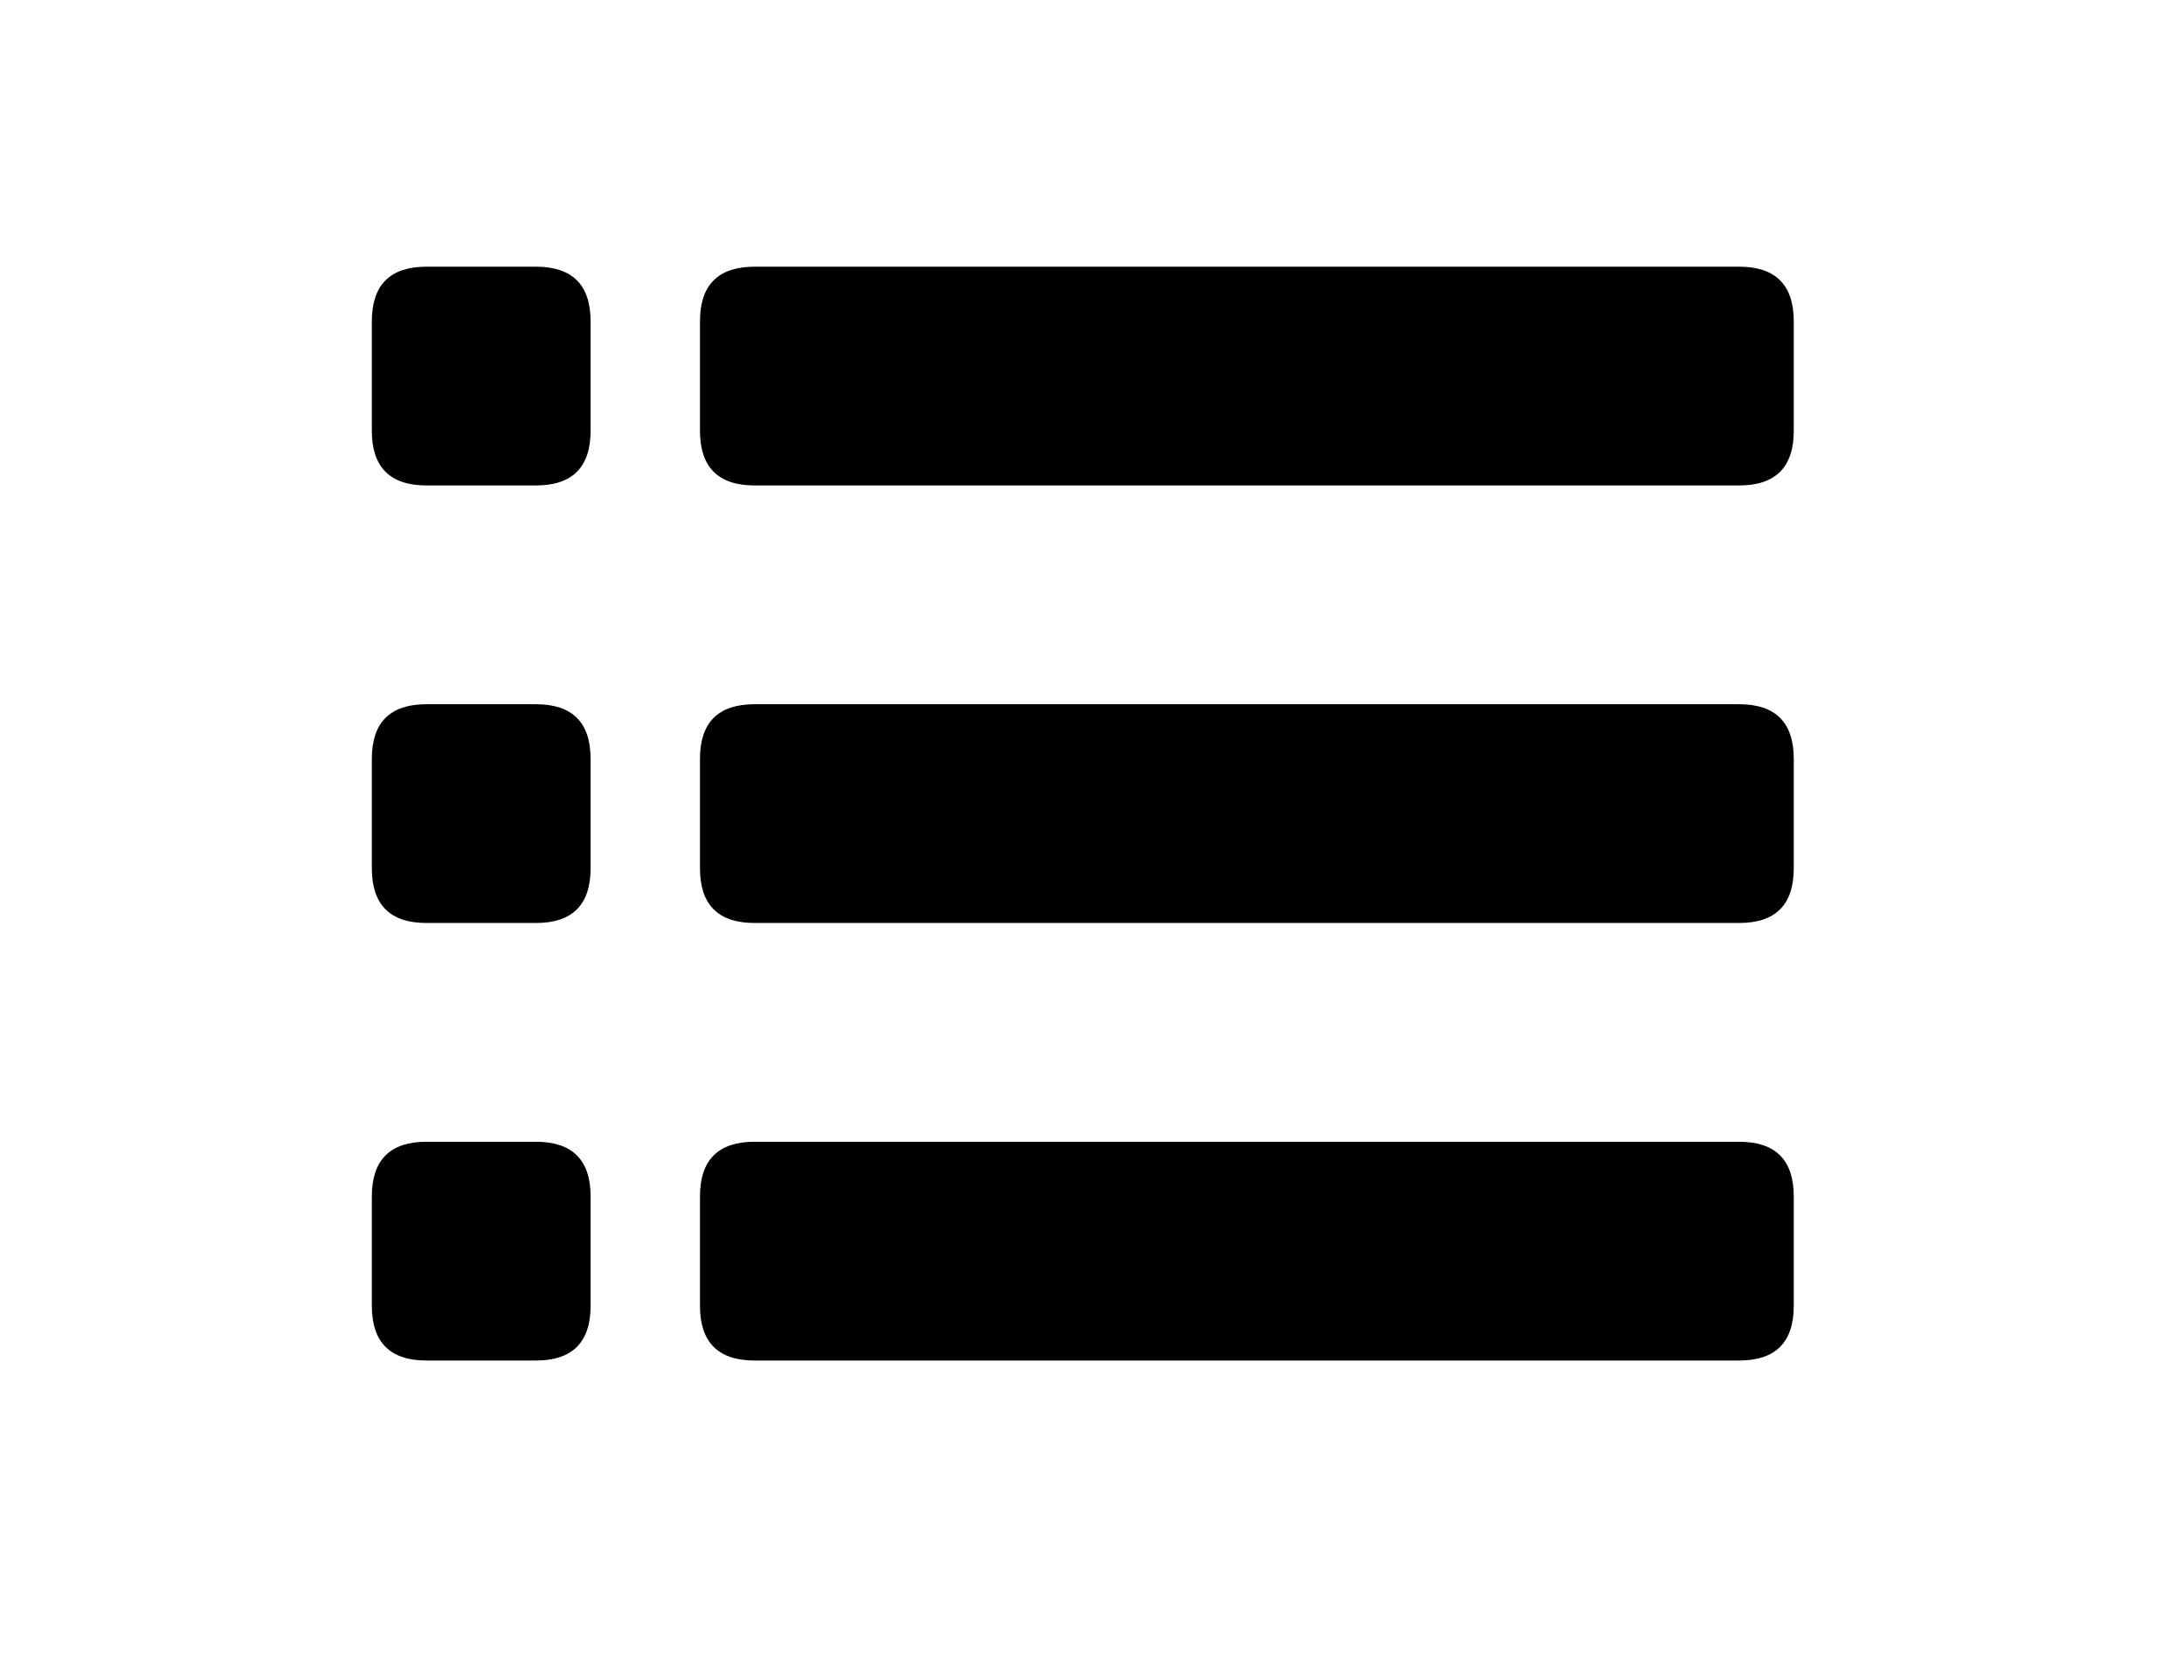 <svg class="icon" style="width: 1.3em;height: 1em;vertical-align: middle;fill: currentColor;overflow: hidden;" viewBox="0 0 1331 1024" version="1.1" xmlns="http://www.w3.org/2000/svg"><path d="M226.545 162.545m33.335 0l66.669 0q33.335 0 33.335 33.335l0 66.669q0 33.335-33.335 33.335l-66.669 0q-33.335 0-33.335-33.335l0-66.669q0-33.335 33.335-33.335Z" fill="currentColor" /><path d="M426.552 162.545m33.335 0l600.023 0q33.335 0 33.335 33.335l0 66.669q0 33.335-33.335 33.335l-600.023 0q-33.335 0-33.335-33.335l0-66.669q0-33.335 33.335-33.335Z" fill="currentColor" /><path d="M226.545 429.222m33.335 0l66.669 0q33.335 0 33.335 33.335l0 66.669q0 33.335-33.335 33.335l-66.669 0q-33.335 0-33.335-33.335l0-66.669q0-33.335 33.335-33.335Z" fill="currentColor" /><path d="M426.552 429.222m33.335 0l600.023 0q33.335 0 33.335 33.335l0 66.669q0 33.335-33.335 33.335l-600.023 0q-33.335 0-33.335-33.335l0-66.669q0-33.335 33.335-33.335Z" fill="currentColor" /><path d="M226.545 695.899m33.335 0l66.669 0q33.335 0 33.335 33.335l0 66.669q0 33.335-33.335 33.335l-66.669 0q-33.335 0-33.335-33.335l0-66.669q0-33.335 33.335-33.335Z" fill="currentColor" /><path d="M426.552 695.899m33.335 0l600.023 0q33.335 0 33.335 33.335l0 66.669q0 33.335-33.335 33.335l-600.023 0q-33.335 0-33.335-33.335l0-66.669q0-33.335 33.335-33.335Z" fill="currentColor" /></svg>